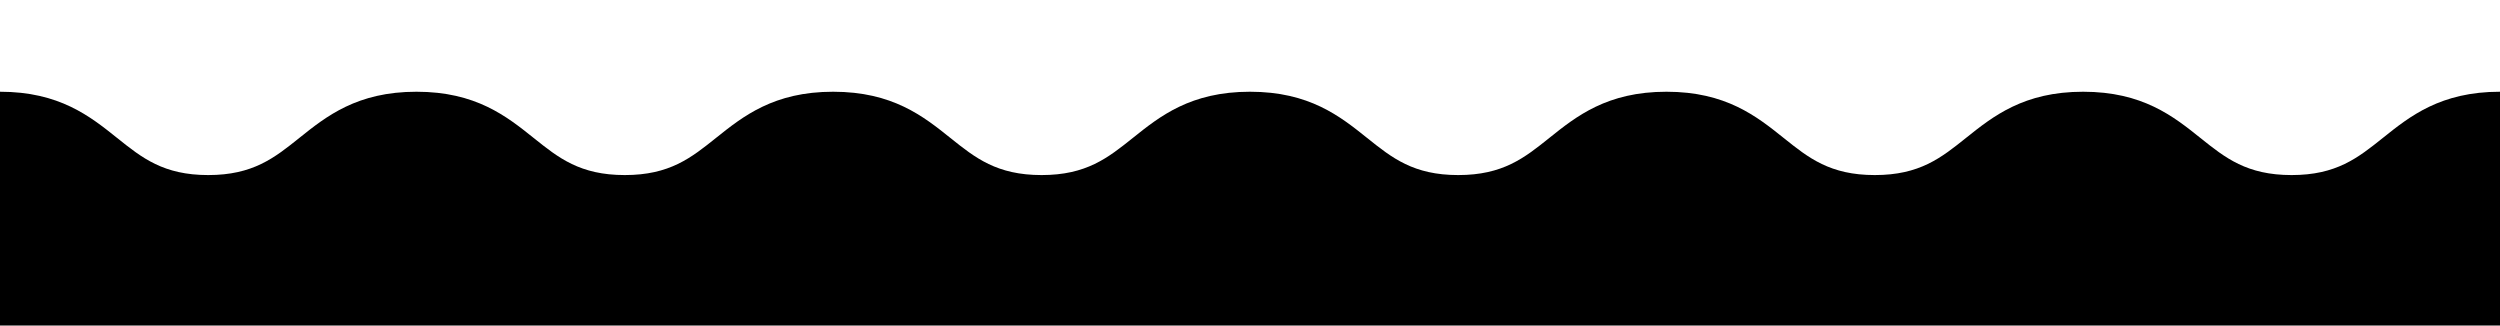 <?xml version="1.0" encoding="utf-8"?>
<!-- Generator: Adobe Illustrator 16.0.0, SVG Export Plug-In . SVG Version: 6.00 Build 0)  -->
<!DOCTYPE svg PUBLIC "-//W3C//DTD SVG 1.1//EN" "http://www.w3.org/Graphics/SVG/1.1/DTD/svg11.dtd">
<svg version="1.1" id="Layer_1" xmlns="http://www.w3.org/2000/svg" xmlns:xlink="http://www.w3.org/1999/xlink" x="0px" y="0px"
	 width="3840px" height="500px" viewBox="0 0 3840 500" enable-background="new 0 0 3840 500" xml:space="preserve">
<g>
	<g>
		<g>
			<path d="M1740,211.9c-38.3,30.6-71.3,57-140.1,57c-68.8,0-101.9-26.4-140.1-57c-41.6-33.3-88.8-71-180.1-71
				c-91.2,0-138.3,37.7-180,71c-38.2,30.6-71.2,57-140,57s-101.8-26.4-140-57c-41.6-33.3-88.8-71-180-71c-91.2,0-138.4,37.7-180,71
				c-38.2,30.6-71.2,57-139.9,57c-68.7,0-101.7-26.4-139.9-57c-41.6-33.3-88.7-71-179.9-71V500c68.7,0,1851.2,0,1920,0V140.9
				C1828.7,140.9,1781.6,178.6,1740,211.9z"/>
		</g>
	</g>
	<g>
		<g>
			<path d="M3660,211.9c-38.3,30.6-71.3,57-140.1,57c-68.8,0-101.9-26.4-140.1-57c-41.6-33.3-88.8-71-180.1-71
				c-91.2,0-138.3,37.7-180,71c-38.2,30.6-71.2,57-140,57c-68.8,0-101.8-26.4-140-57c-41.6-33.3-88.8-71-180-71
				c-91.2,0-138.4,37.7-180,71c-38.2,30.6-71.2,57-139.9,57s-101.7-26.4-139.9-57c-41.6-33.3-88.7-71-179.9-71V500
				c68.7,0,1851.2,0,1920,0V140.9C3748.7,140.9,3701.6,178.6,3660,211.9z"/>
		</g>
	</g>
</g>
</svg>
